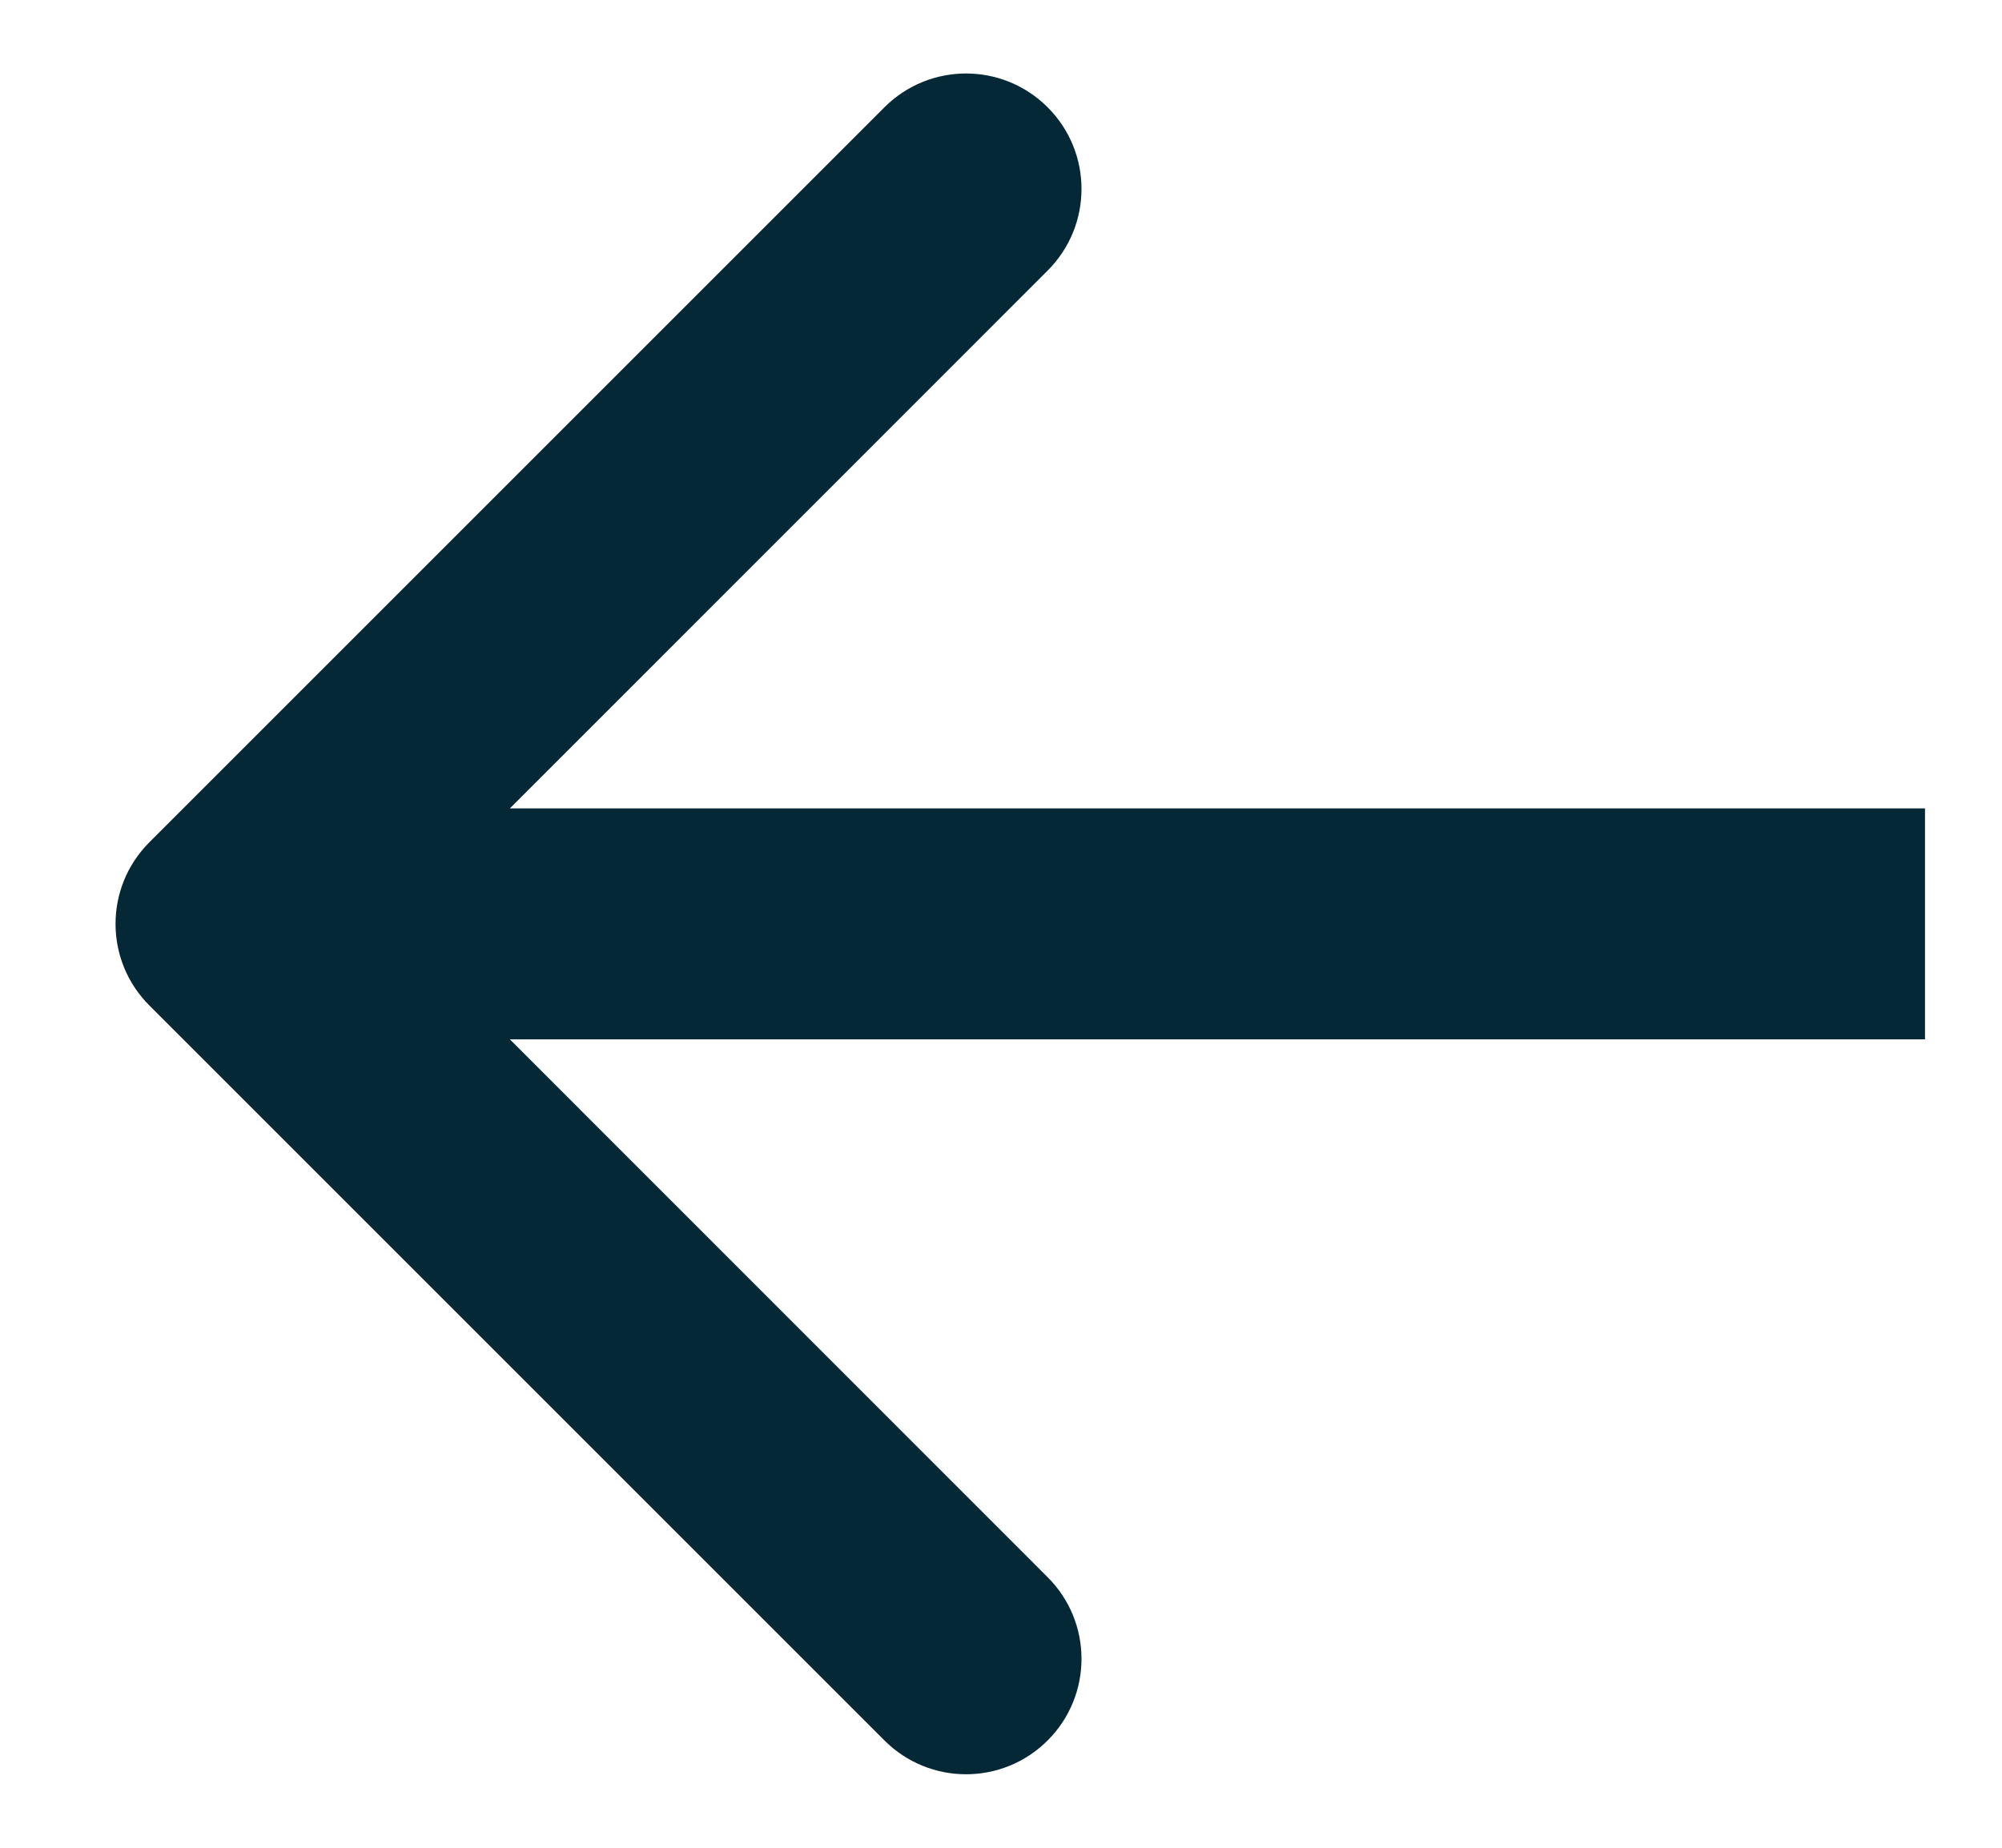 <svg width="13" height="12" viewBox="0 0 13 12" fill="none" xmlns="http://www.w3.org/2000/svg">
<path id="Arrow 1" d="M0.97 6.53C0.677 6.237 0.677 5.763 0.97 5.47L5.743 0.697C6.036 0.404 6.51 0.404 6.803 0.697C7.096 0.99 7.096 1.464 6.803 1.757L2.561 6L6.803 10.243C7.096 10.536 7.096 11.01 6.803 11.303C6.51 11.596 6.036 11.596 5.743 11.303L0.97 6.53ZM12.5 6.75H1.5V5.25H12.5V6.75Z" fill="#042835"/>
</svg>
